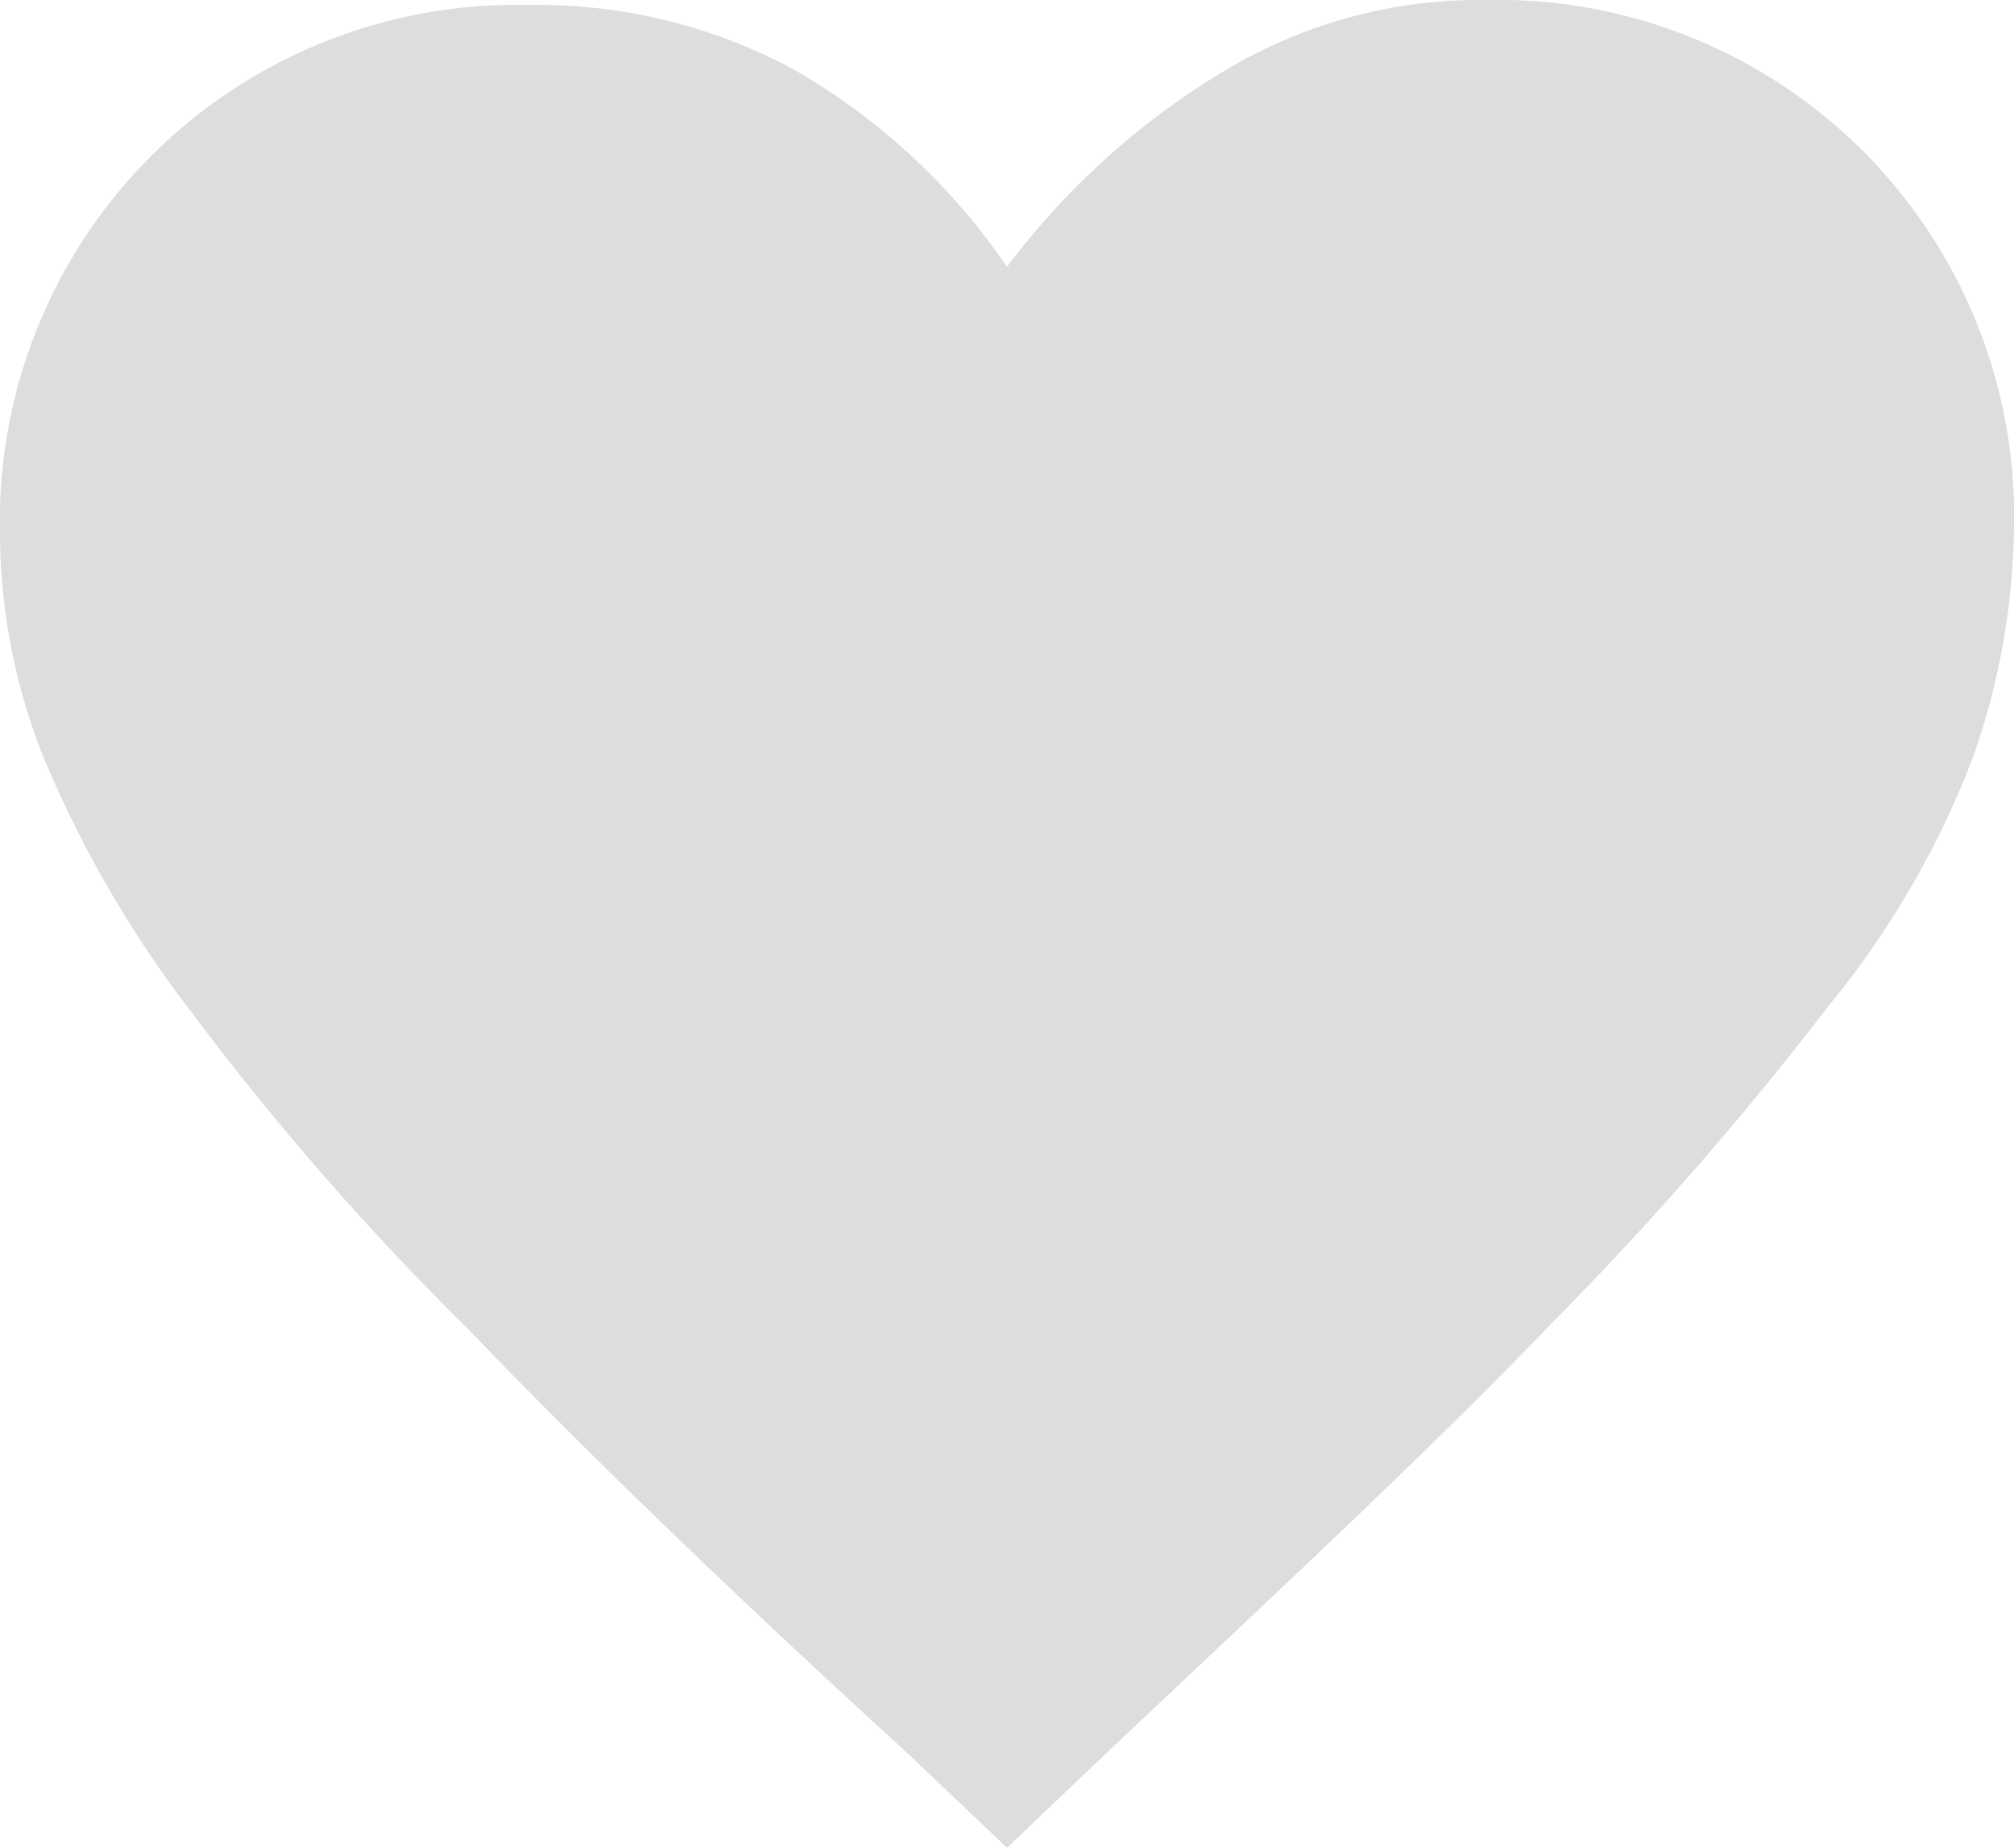<svg xmlns="http://www.w3.org/2000/svg" width="18" height="16.515" viewBox="0 0 18 16.515">
  <path id="love_none" d="M4,10.07A4.614,4.614,0,0,1,8.725,5.345a4.8,4.8,0,0,1,2.385.585A5.807,5.807,0,0,1,13,7.685a6.8,6.8,0,0,1,2.025-1.8,4.423,4.423,0,0,1,2.25-.585A4.614,4.614,0,0,1,22,10.025a6.406,6.406,0,0,1-.36,2.025,7.966,7.966,0,0,1-1.305,2.25,29.85,29.85,0,0,1-2.475,2.835c-1.035,1.08-2.34,2.295-3.915,3.78l-.945.9-.9-.855Q9.737,18.8,8.185,17.18A25.157,25.157,0,0,1,5.71,14.345,10.146,10.146,0,0,1,4.4,12.095,5.417,5.417,0,0,1,4,10.07Z" transform="translate(-4 -5.3)" fill="#ddd"/>
</svg>
